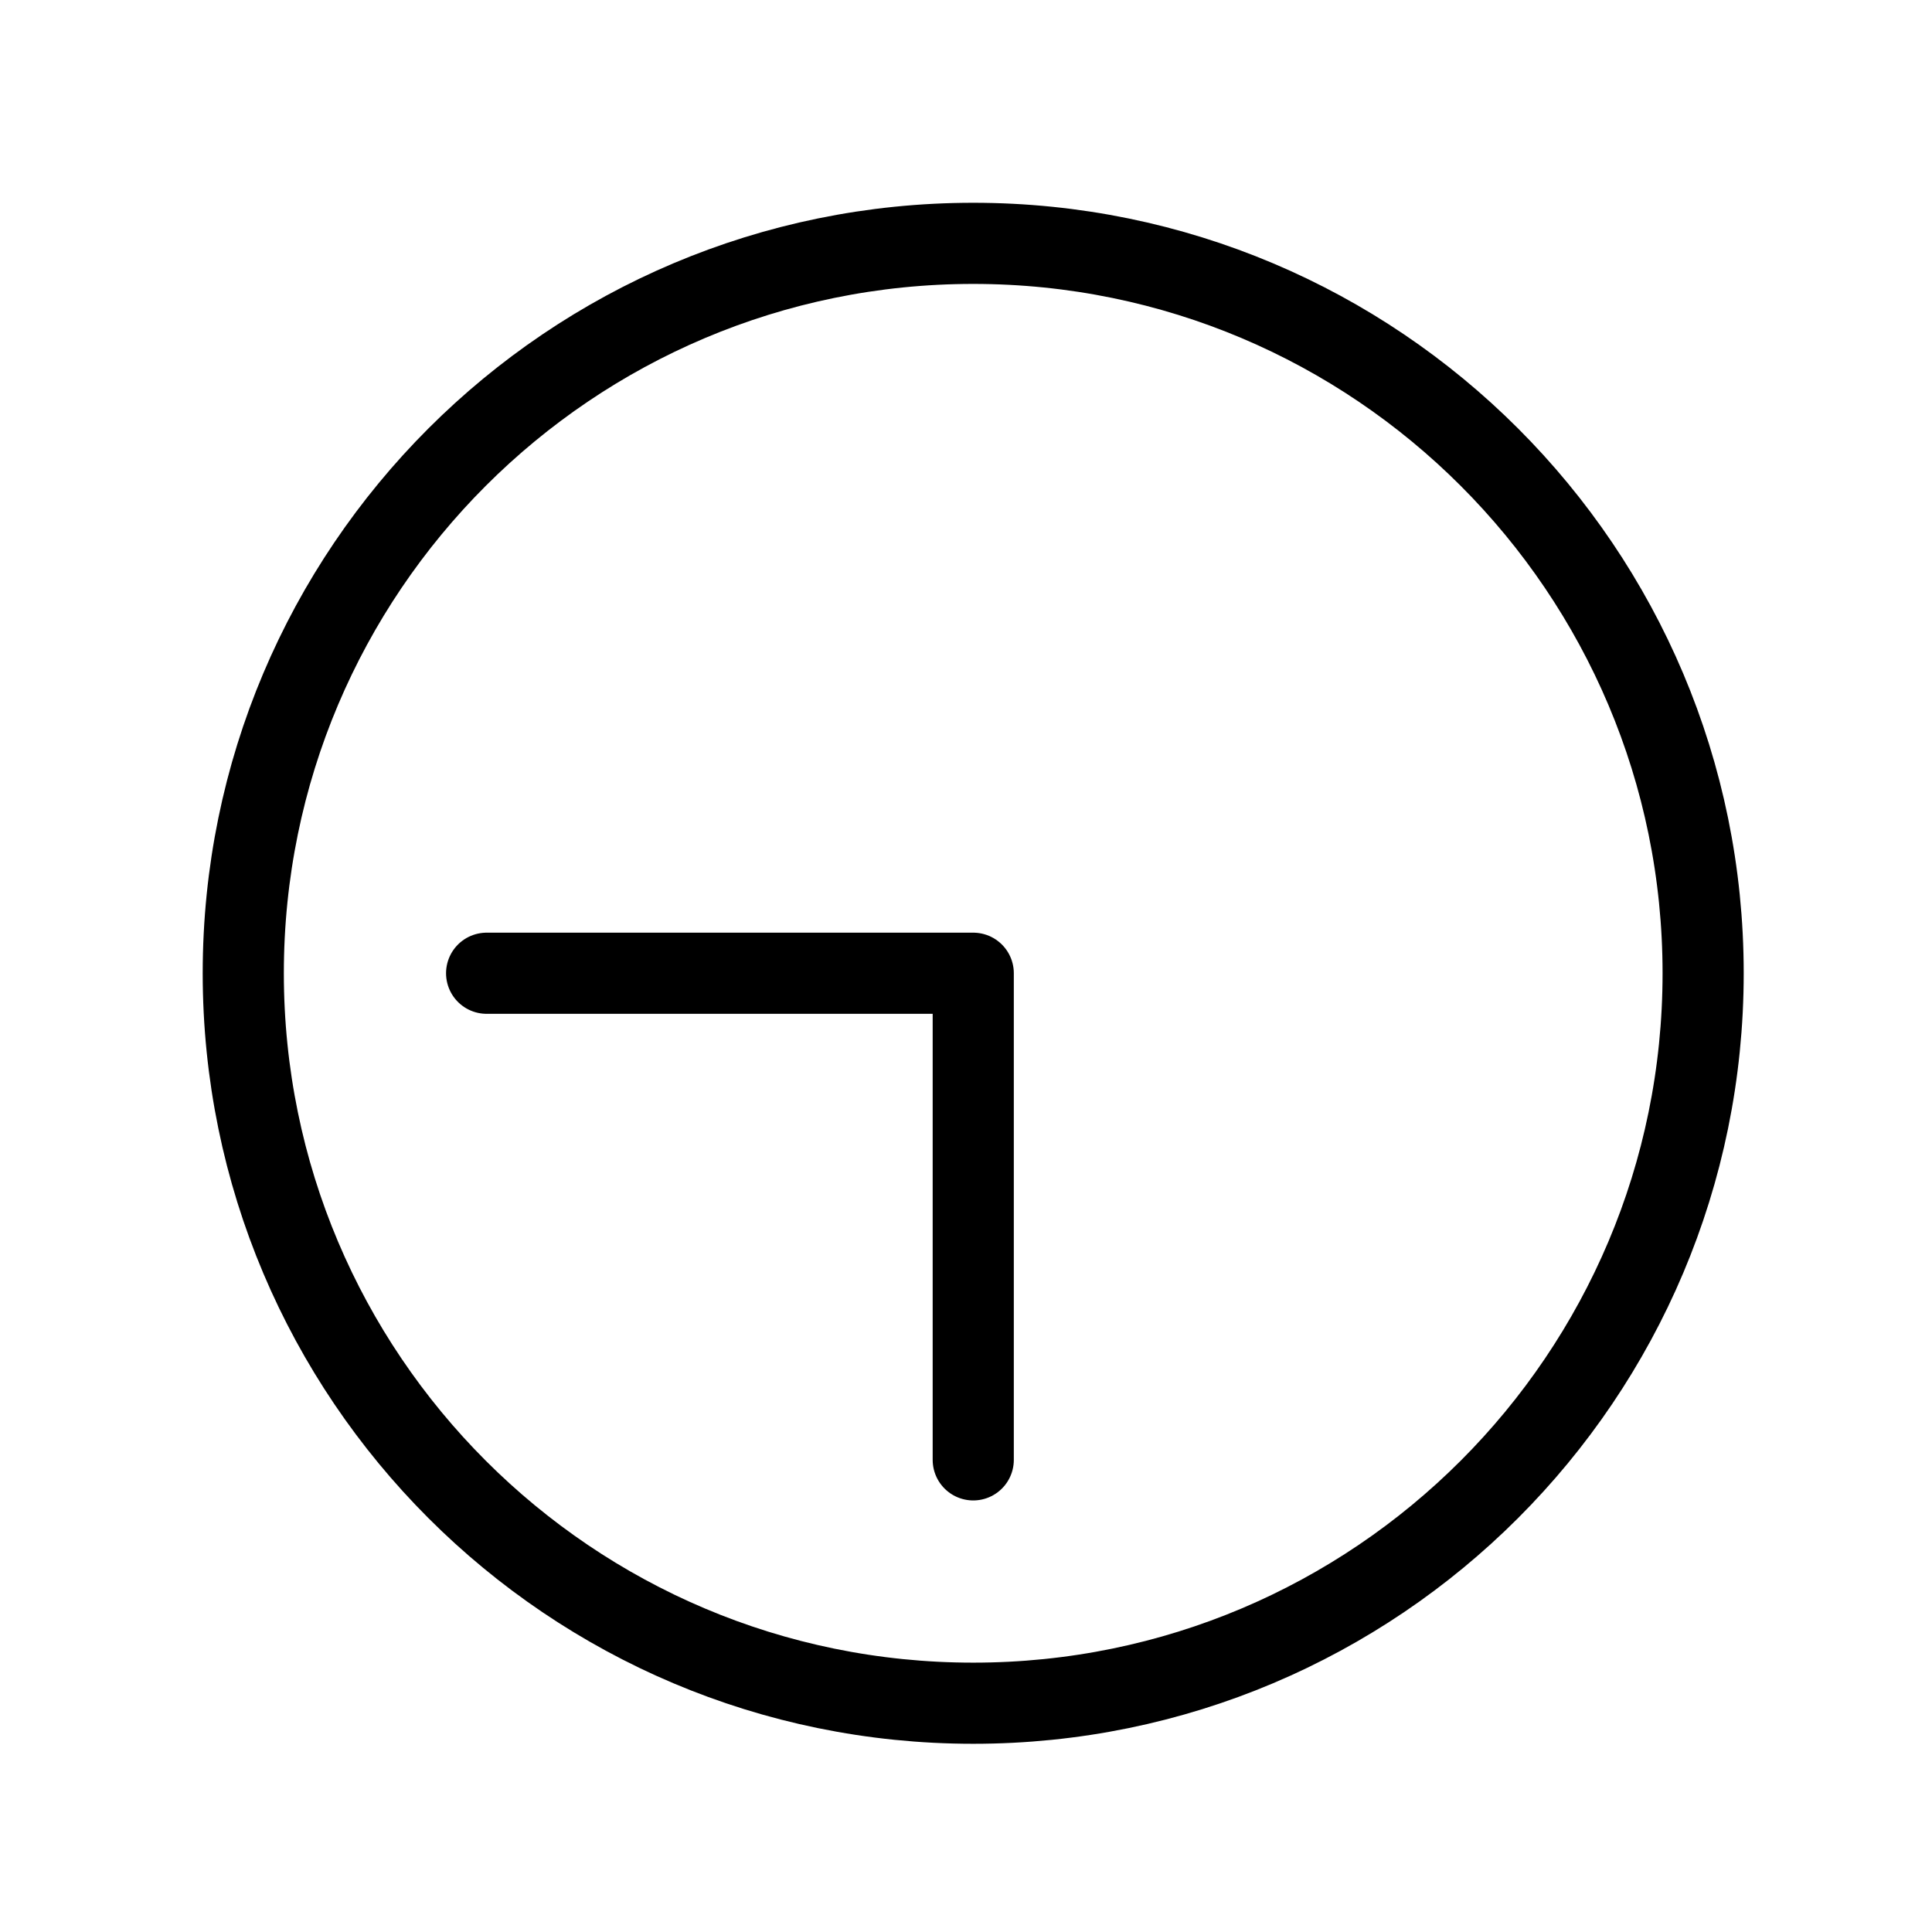 <svg width="24" height="24" viewBox="0 0 24 24" fill="none"><path d="M12.09 18.135V12.09H6.045M21.157 12.09C21.157 17.098 17.098 21.158 12.09 21.158C7.082 21.158 3.022 17.098 3.022 12.09C3.022 7.083 7.082 3.023 12.09 3.023C17.098 3.023 21.157 7.083 21.157 12.09Z" stroke="currentColor" stroke-width="1.008" stroke-linecap="round" stroke-linejoin="round"/></svg>